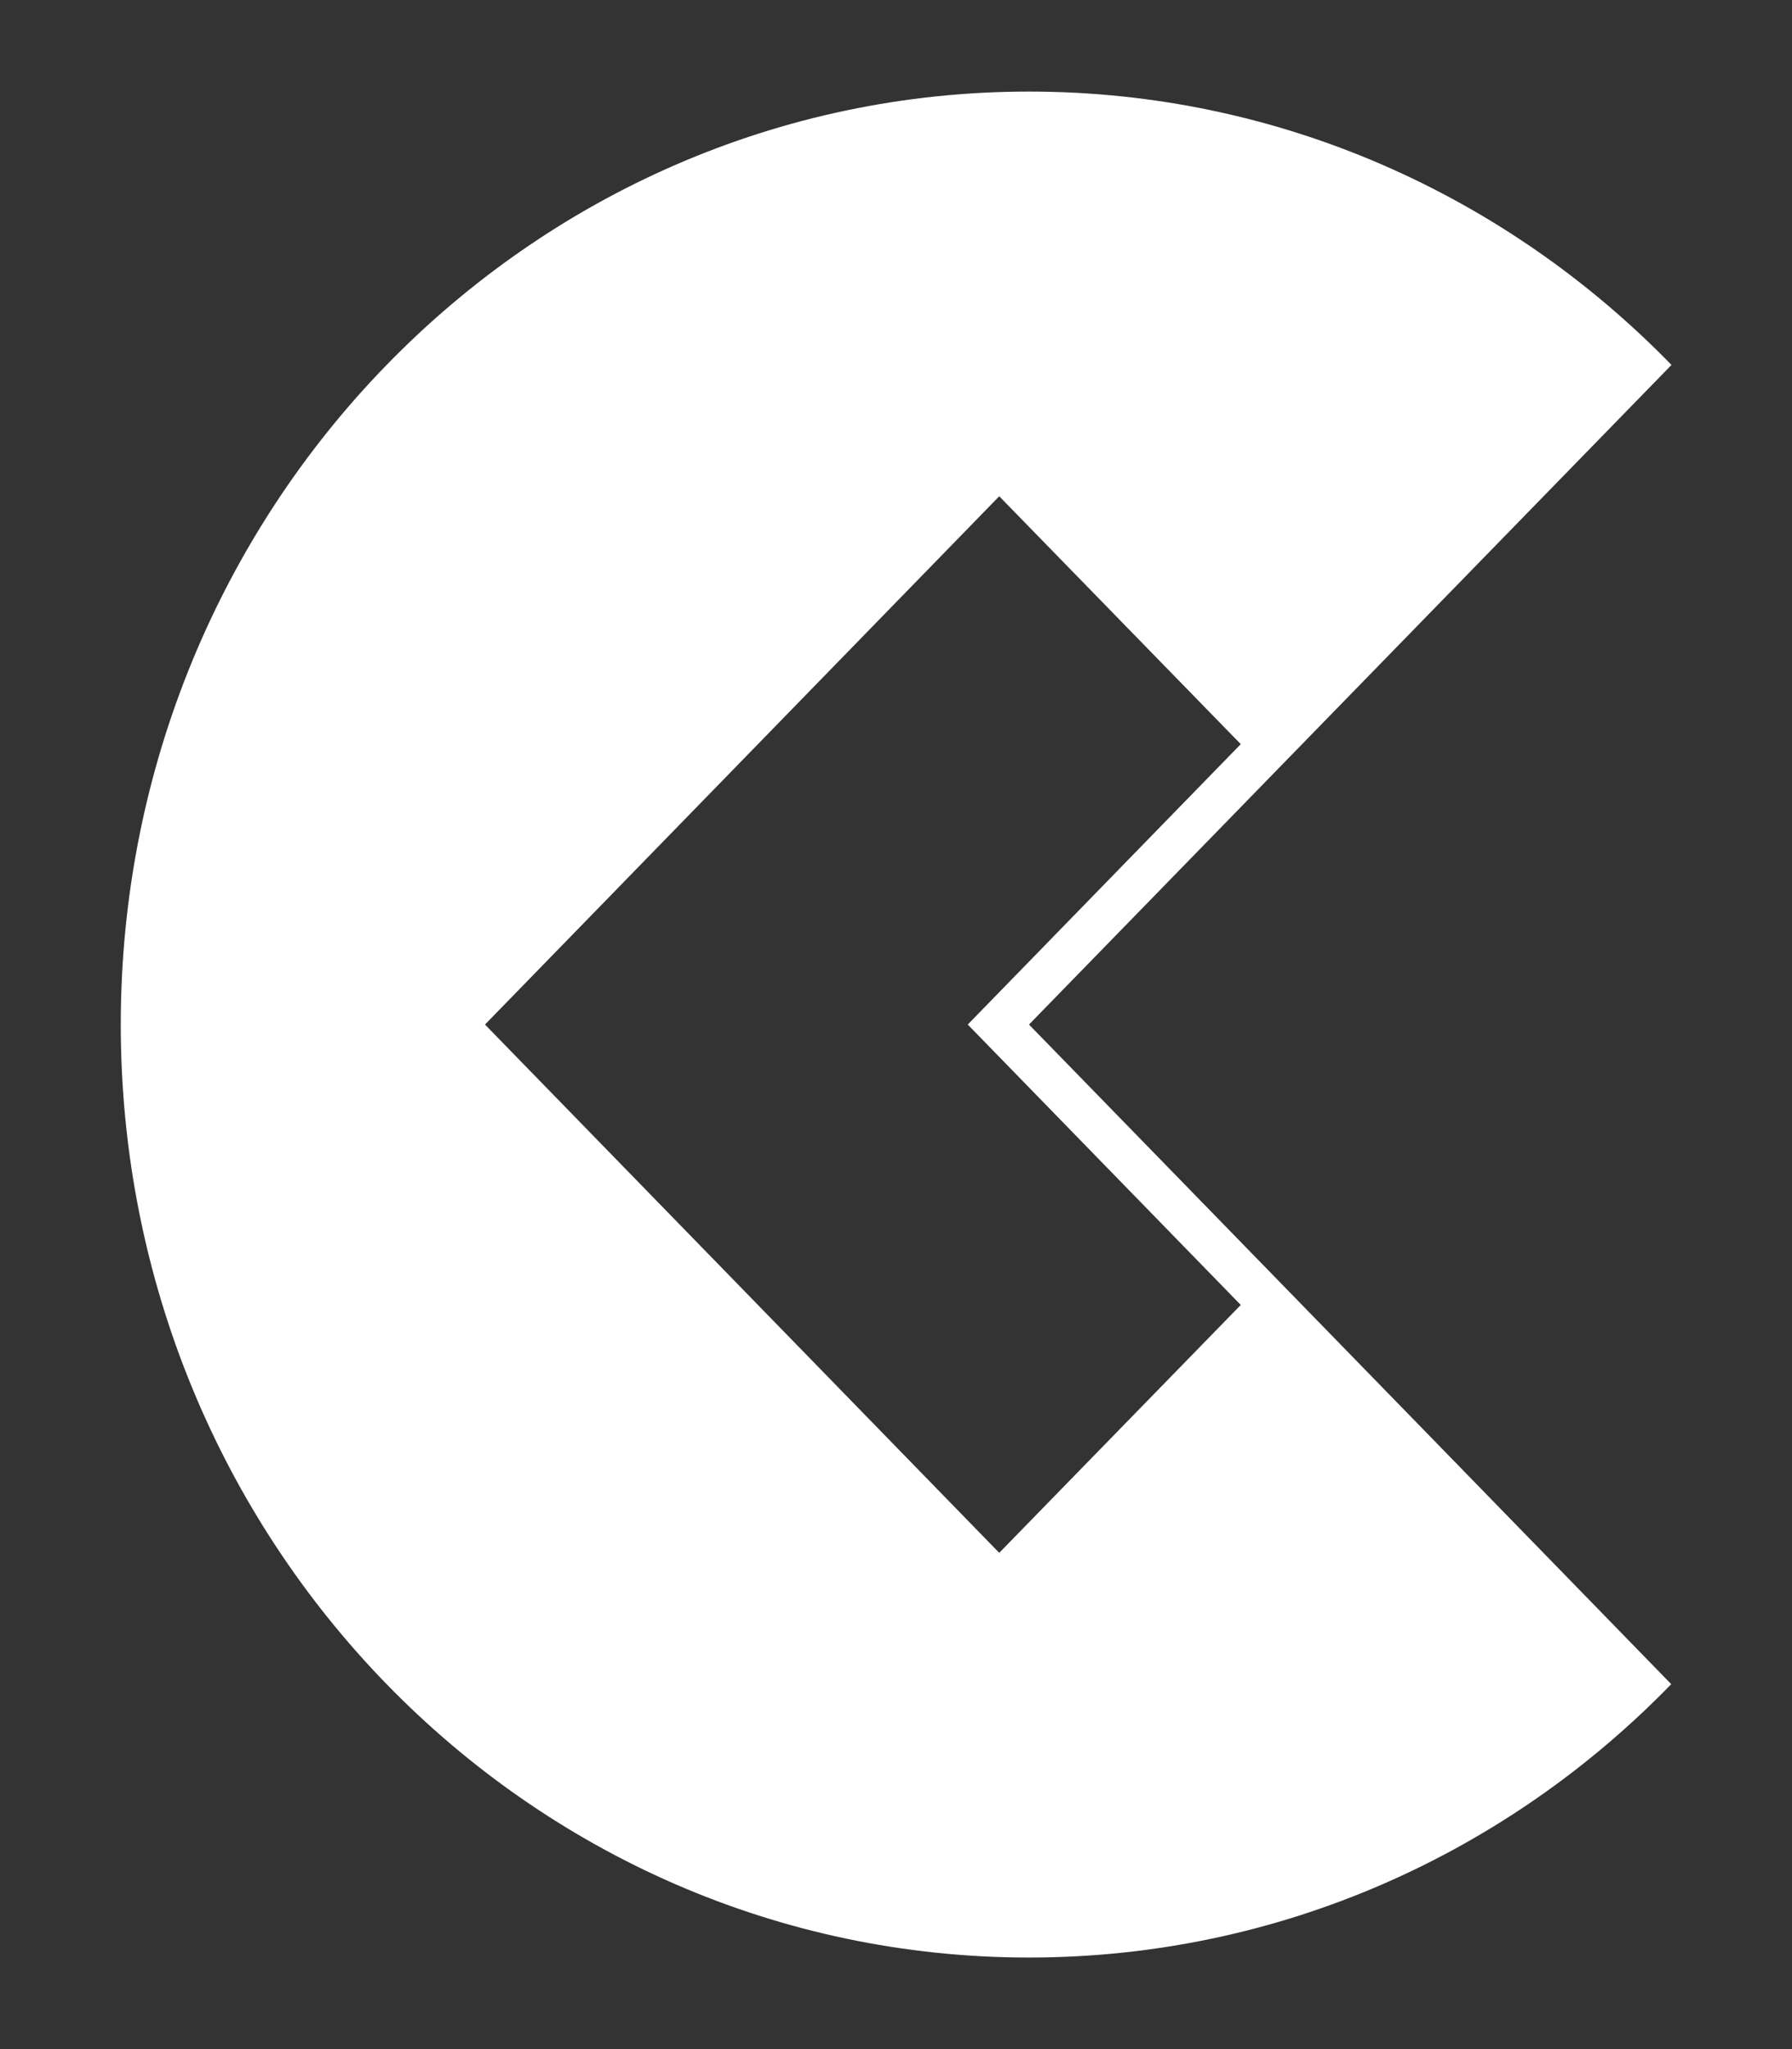 <?xml version="1.0" encoding="UTF-8"?>
<svg xmlns="http://www.w3.org/2000/svg" xmlns:xlink="http://www.w3.org/1999/xlink" width="28pt" height="32pt" viewBox="0 0 28 32" version="1.1">
<rect x="0" y="0" width="28" height="32" fill="#333333" stroke="none"/>
<g id="surface1">
<path style=" stroke:none;fill-rule:nonzero;fill:rgb(100%,100%,100%);fill-opacity:1;" d="M 22.004 22.082 L 16.078 16 L 20.098 11.875 L 26.117 5.699 C 23.547 3.059 19.996 1.43 16.078 1.43 C 8.238 1.43 1.887 7.953 1.887 16 C 1.887 24.047 8.238 30.57 16.078 30.57 C 19.996 30.57 23.547 28.941 26.113 26.301 Z M 7.578 16 L 15.613 7.75 L 19.387 11.621 L 15.121 16 L 19.387 20.379 L 15.613 24.25 Z M 7.578 16 "/>
</g>
</svg>
